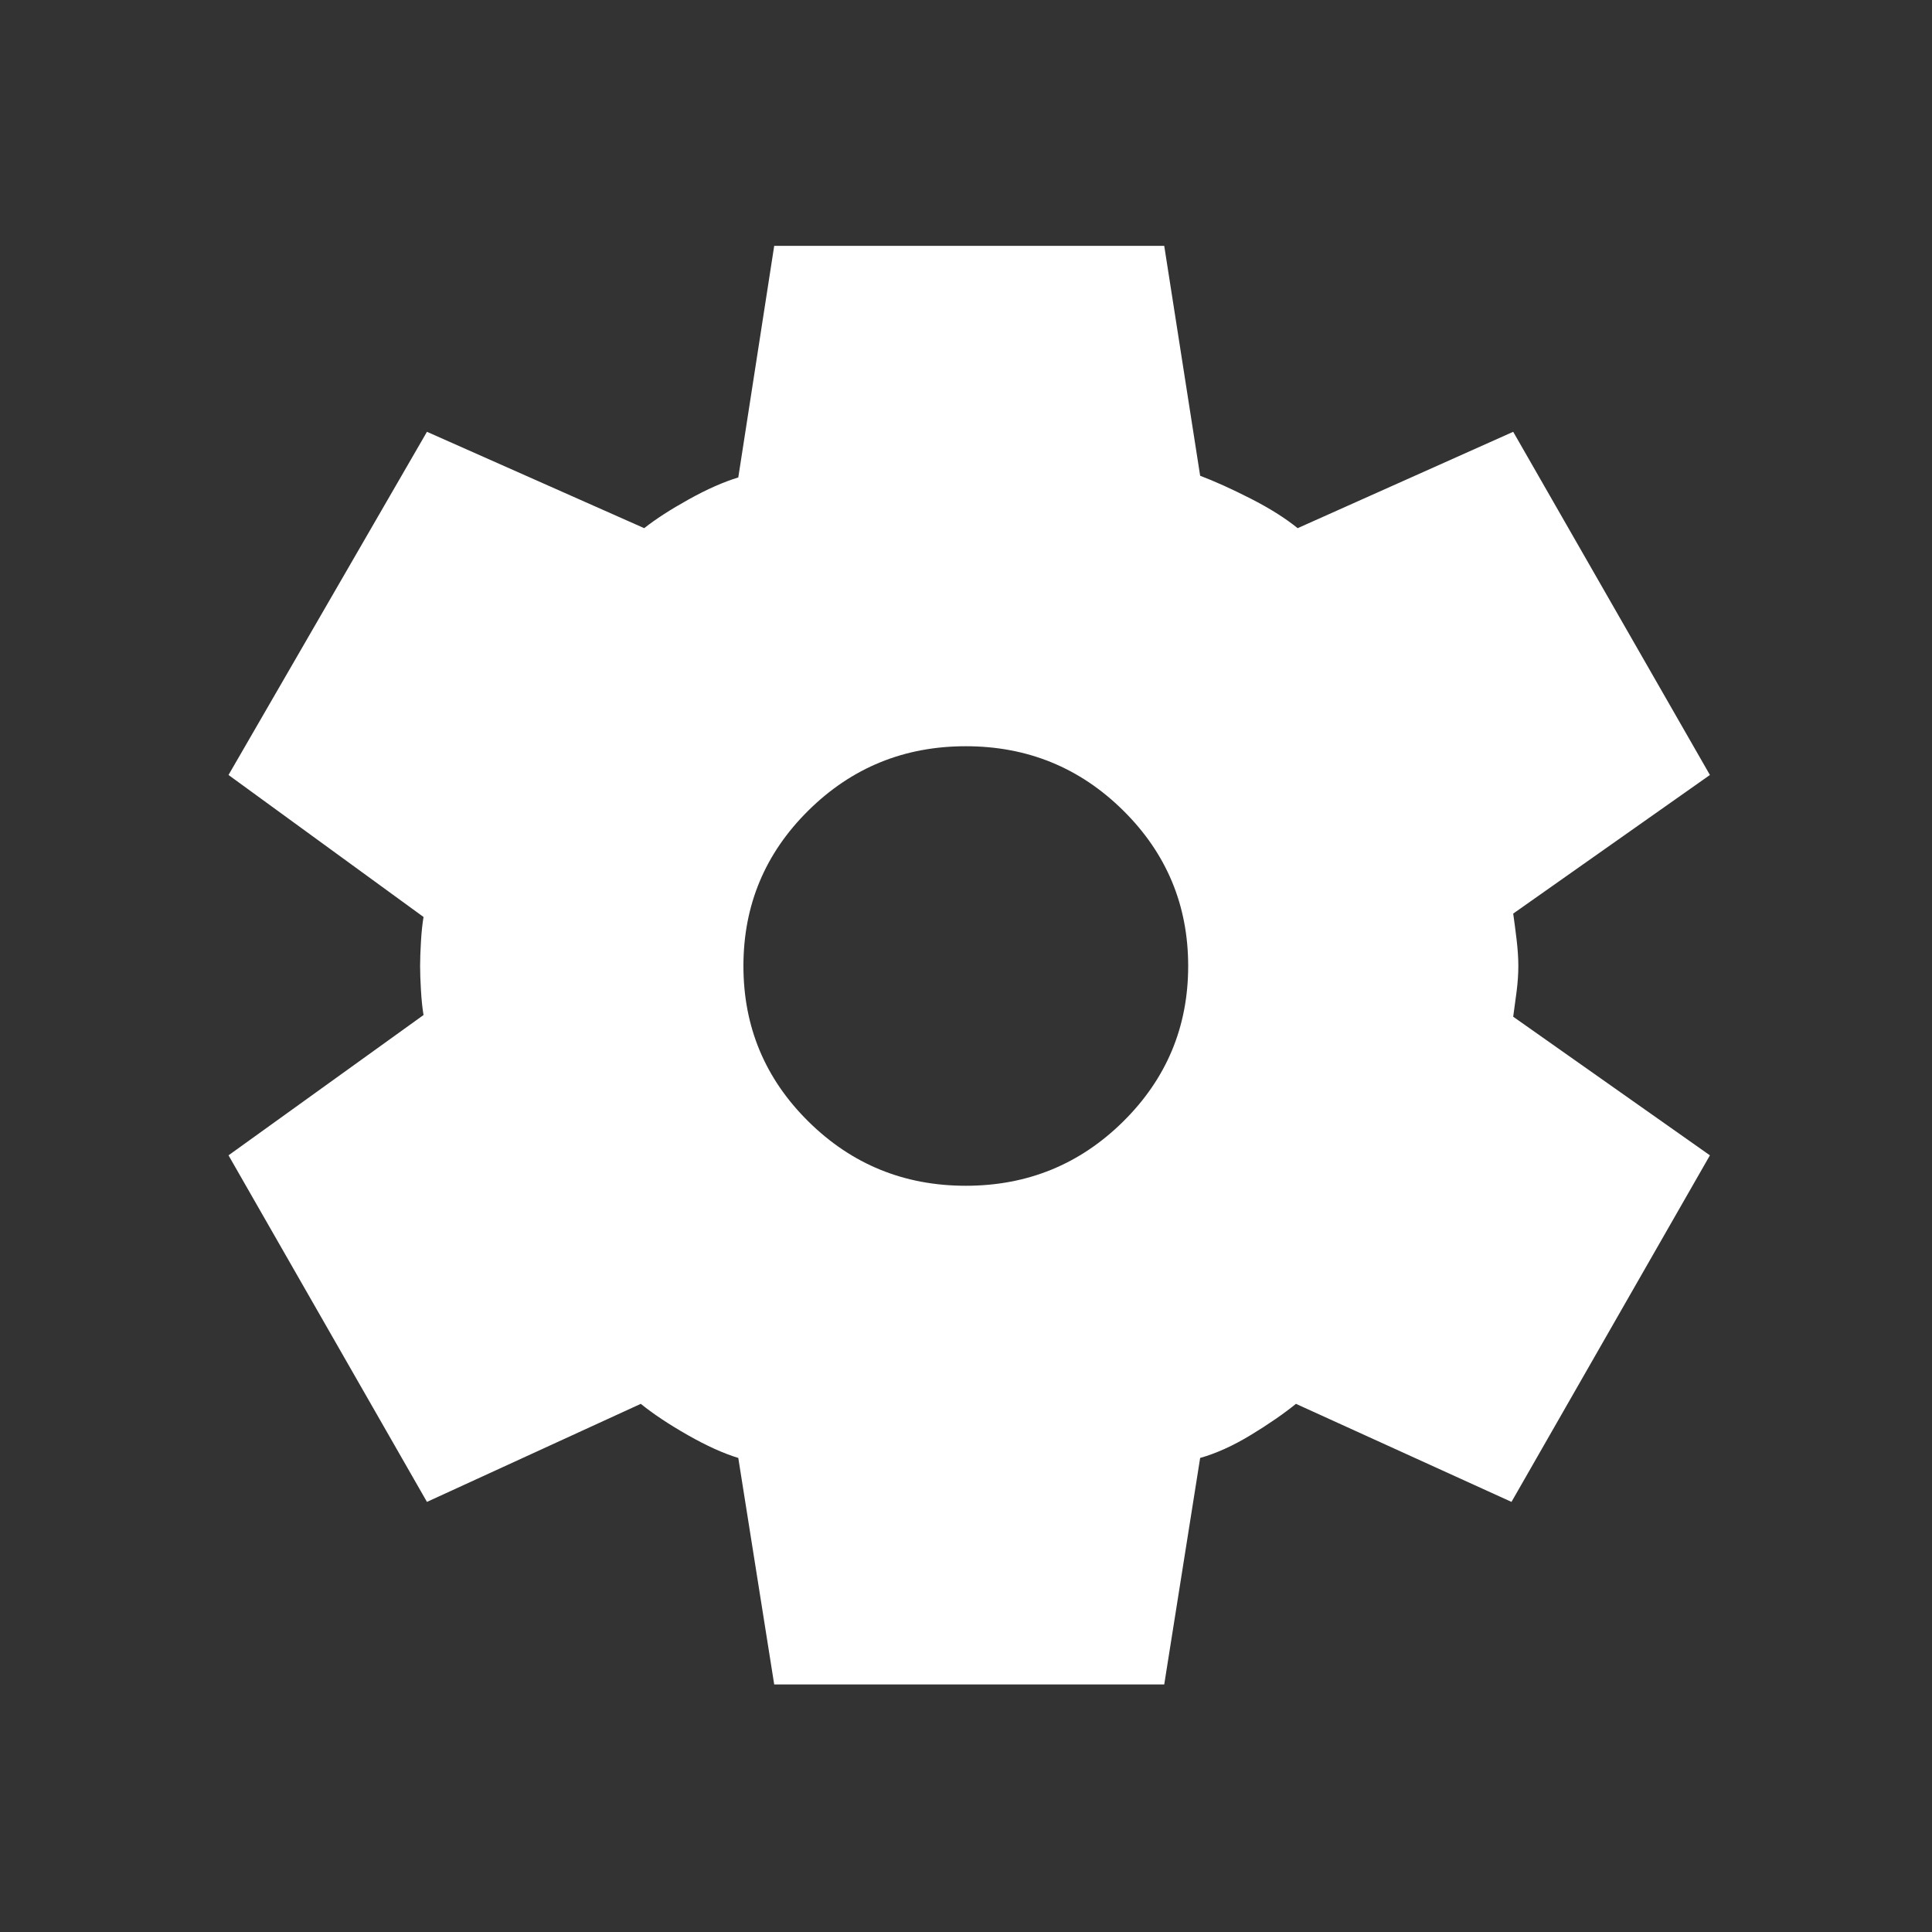 <svg width="300" height="300" viewBox="0 0 300 300" fill="none" xmlns="http://www.w3.org/2000/svg">
<rect x="0" y="0" width="300" height="300" fill="#333333" stroke="none"/>
<mask id="mask0_18_49" style="mask-type:alpha" maskUnits="userSpaceOnUse" x="23" y="24" width="255" height="252">
<rect x="23" y="24" width="255" height="252" fill="#D9D9D9"/>
</mask>
<g mask="url(#mask0_18_49)">
<path d="M120.219 261.563L114.641 226.388C112.339 225.688 109.727 224.506 106.805 222.844C103.883 221.181 101.448 219.563 99.5 217.988L66.297 233.213L35.484 179.4L65.766 157.613C65.588 156.563 65.456 155.294 65.367 153.806C65.279 152.319 65.234 151.05 65.234 150C65.234 148.95 65.279 147.681 65.367 146.194C65.456 144.706 65.588 143.438 65.766 142.388L35.484 120.338L66.297 67.05L100.031 82.013C101.802 80.613 104.104 79.125 106.937 77.55C109.771 75.975 112.339 74.838 114.641 74.138L120.219 38.175H180.781L186.359 73.875C188.661 74.75 191.273 75.931 194.195 77.419C197.117 78.906 199.552 80.438 201.5 82.013L234.969 67.05L265.516 120.338L234.969 141.863C235.146 143.088 235.323 144.444 235.5 145.931C235.677 147.419 235.766 148.775 235.766 150C235.766 151.225 235.677 152.538 235.5 153.938C235.323 155.338 235.146 156.65 234.969 157.875L265.516 179.4L234.703 233.213L201.234 217.988C199.286 219.563 196.94 221.181 194.195 222.844C191.451 224.506 188.839 225.688 186.359 226.388L180.781 261.563H120.219ZM149.969 184.125C159.531 184.125 167.677 180.8 174.406 174.15C181.135 167.5 184.5 159.45 184.5 150C184.5 140.55 181.135 132.5 174.406 125.85C167.677 119.2 159.531 115.875 149.969 115.875C140.406 115.875 132.26 119.2 125.531 125.85C118.802 132.5 115.438 140.55 115.438 150C115.438 159.45 118.802 167.5 125.531 174.15C132.26 180.8 140.406 184.125 149.969 184.125Z" fill="white"/>
</g>
</svg>
